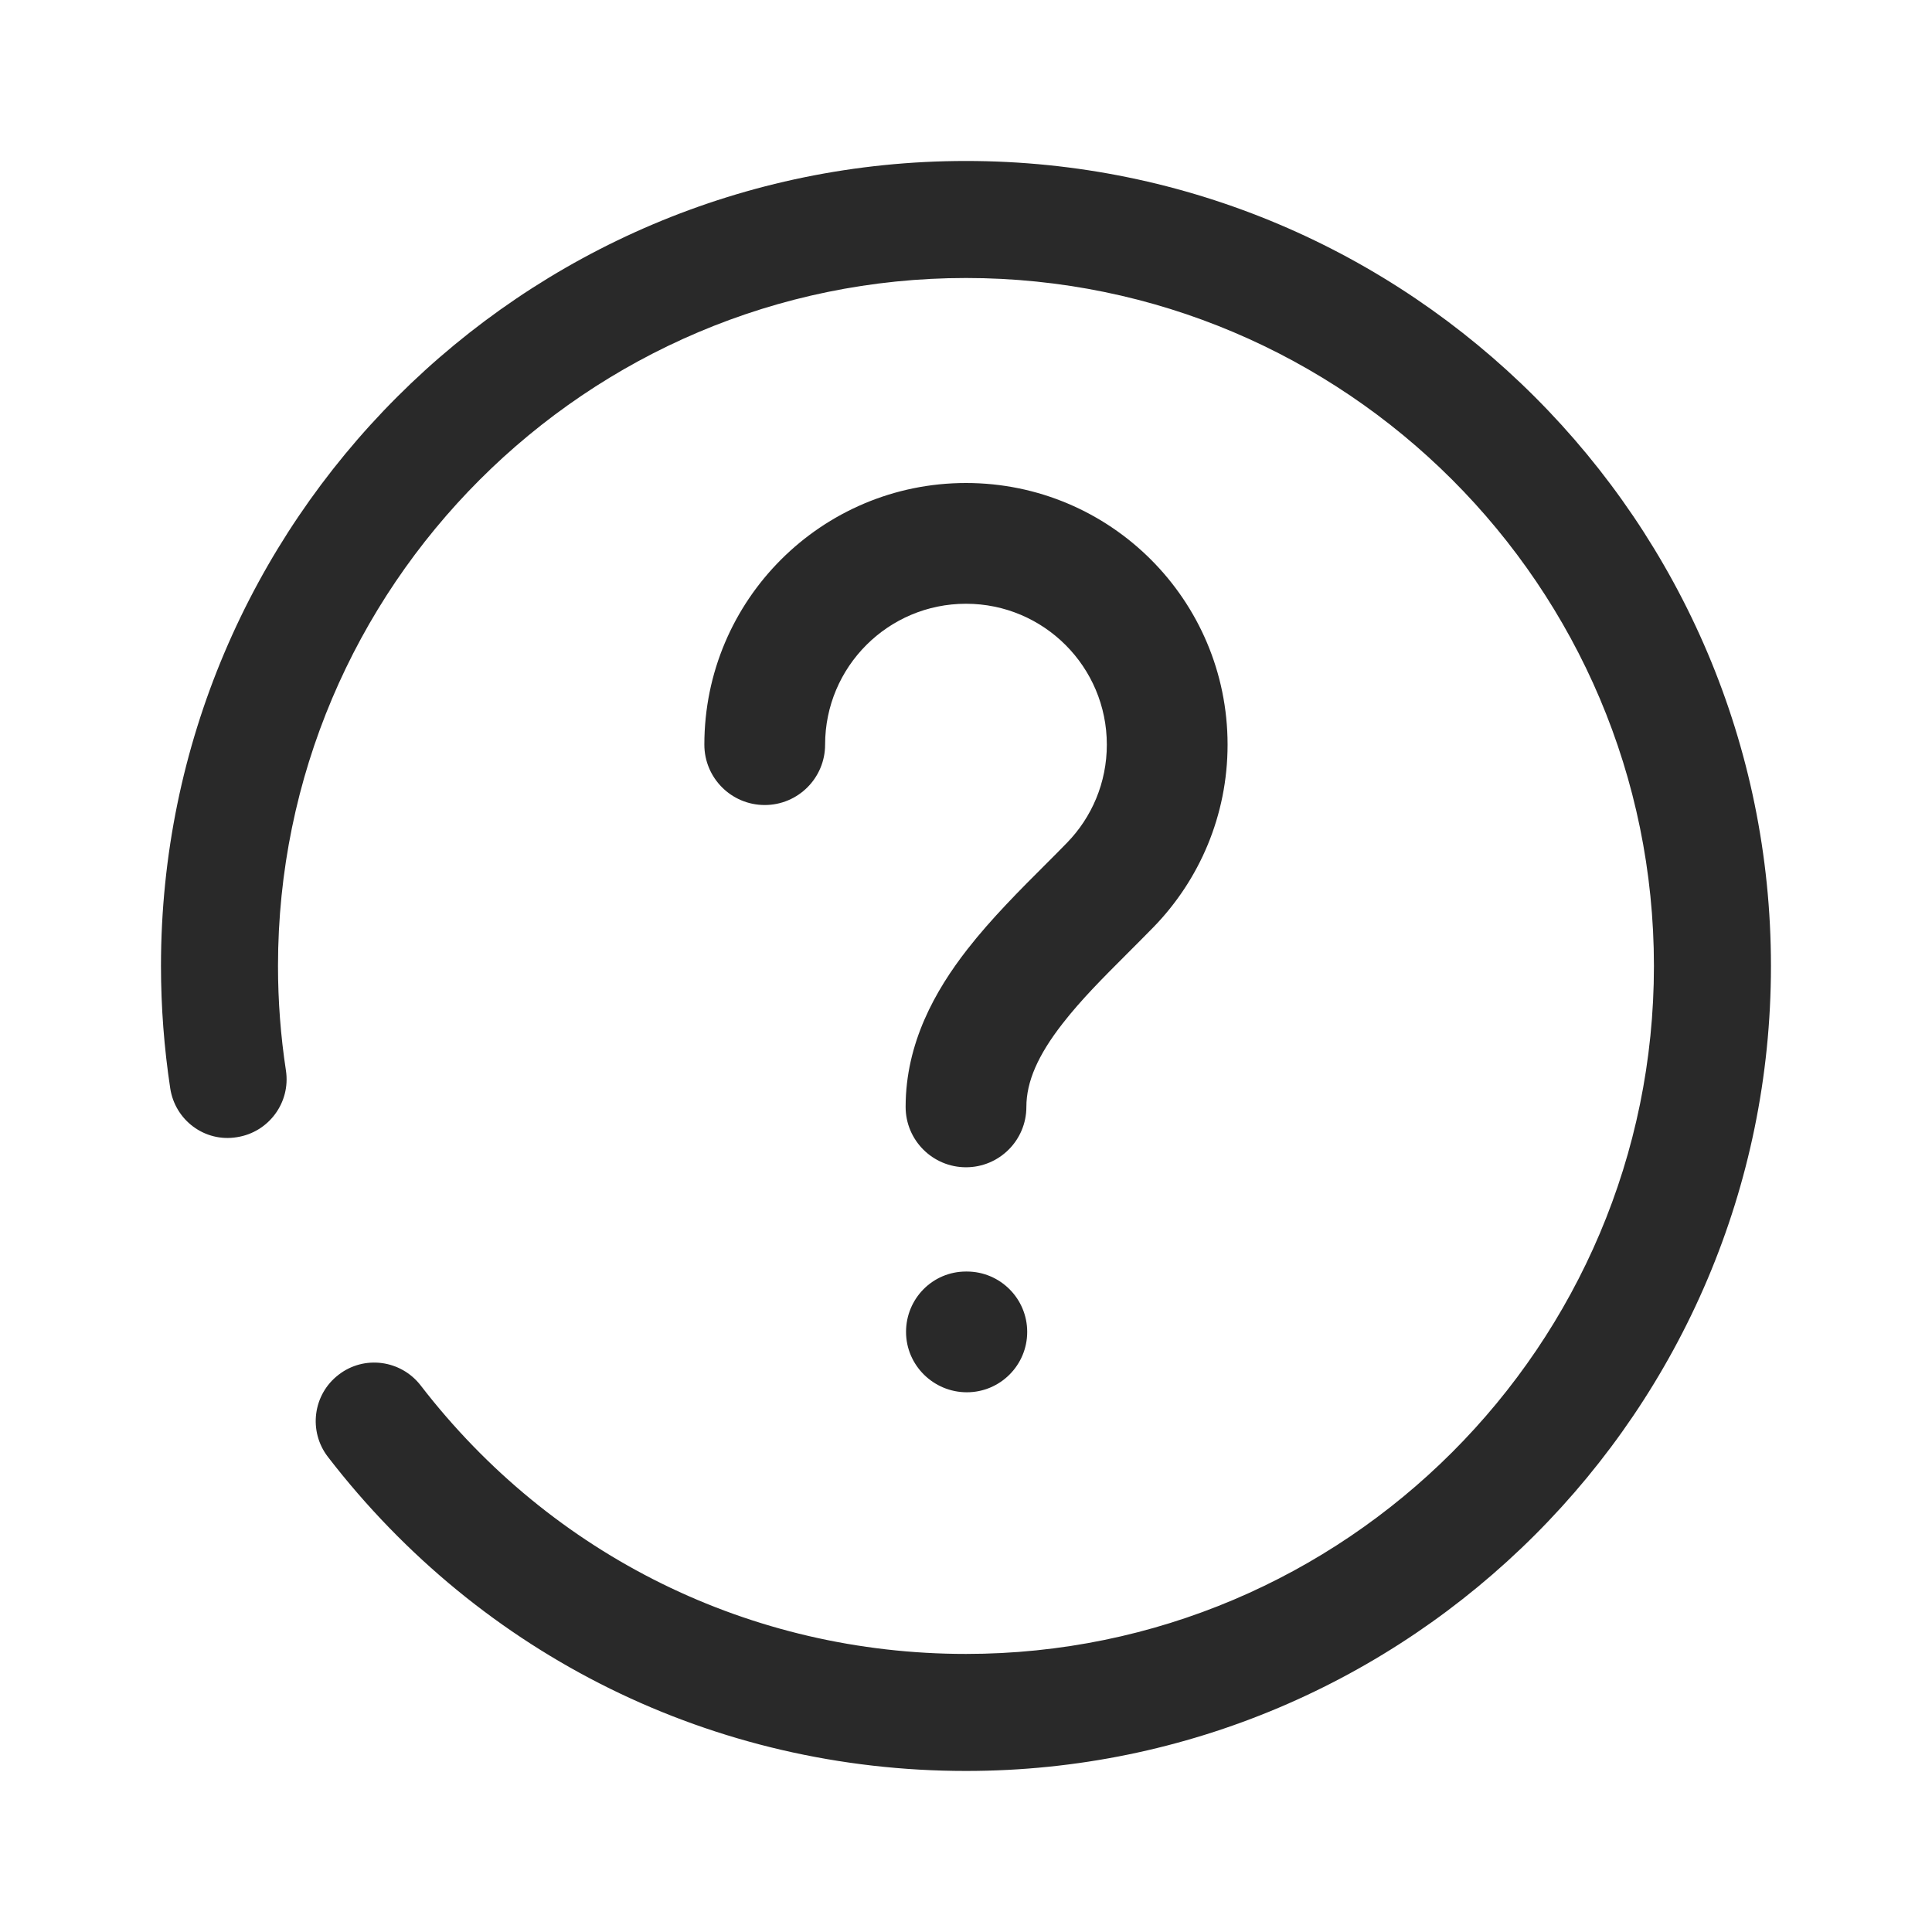 <svg width="28" height="28" viewBox="0 0 28 28" fill="none" xmlns="http://www.w3.org/2000/svg">
<path fill-rule="evenodd" clip-rule="evenodd" d="M2.333 14C2.333 7.566 7.567 2.333 14 2.333C20.433 2.333 25.666 7.566 25.666 14C25.666 20.433 20.433 25.666 14 25.666C10.351 25.666 6.98 24.006 4.752 21.114C4.466 20.742 4.535 20.209 4.907 19.924C5.277 19.637 5.809 19.708 6.096 20.078C8.001 22.551 10.881 23.97 14 23.97C19.497 23.97 23.97 19.498 23.97 14C23.97 8.502 19.497 4.029 14 4.029C8.502 4.029 4.029 8.502 4.029 14C4.029 14.511 4.068 15.018 4.144 15.515C4.214 15.977 3.896 16.41 3.433 16.481C2.968 16.558 2.537 16.235 2.467 15.772C2.379 15.191 2.333 14.595 2.333 14ZM11.958 10.792C11.958 9.664 12.872 8.75 14 8.75C15.127 8.75 16.041 9.664 16.041 10.792C16.041 11.345 15.822 11.846 15.464 12.214C15.369 12.312 15.263 12.418 15.151 12.53L15.151 12.53C14.789 12.891 14.362 13.318 14.019 13.759C13.555 14.354 13.125 15.116 13.125 16.042C13.125 16.525 13.517 16.917 14 16.917C14.483 16.917 14.875 16.525 14.875 16.042C14.875 15.678 15.041 15.294 15.4 14.834C15.67 14.487 15.982 14.175 16.323 13.834L16.323 13.834L16.323 13.834C16.451 13.706 16.584 13.573 16.72 13.434C17.382 12.752 17.791 11.819 17.791 10.792C17.791 8.698 16.094 7 14 7C11.906 7 10.208 8.698 10.208 10.792C10.208 11.275 10.6 11.667 11.083 11.667C11.566 11.667 11.958 11.275 11.958 10.792ZM14 18.428H14.012C14.495 18.428 14.887 18.82 14.887 19.303C14.887 19.786 14.495 20.178 14.012 20.178C13.529 20.178 13.131 19.786 13.131 19.303C13.131 18.82 13.517 18.428 14 18.428Z" fill="#292929"/>
</svg>
